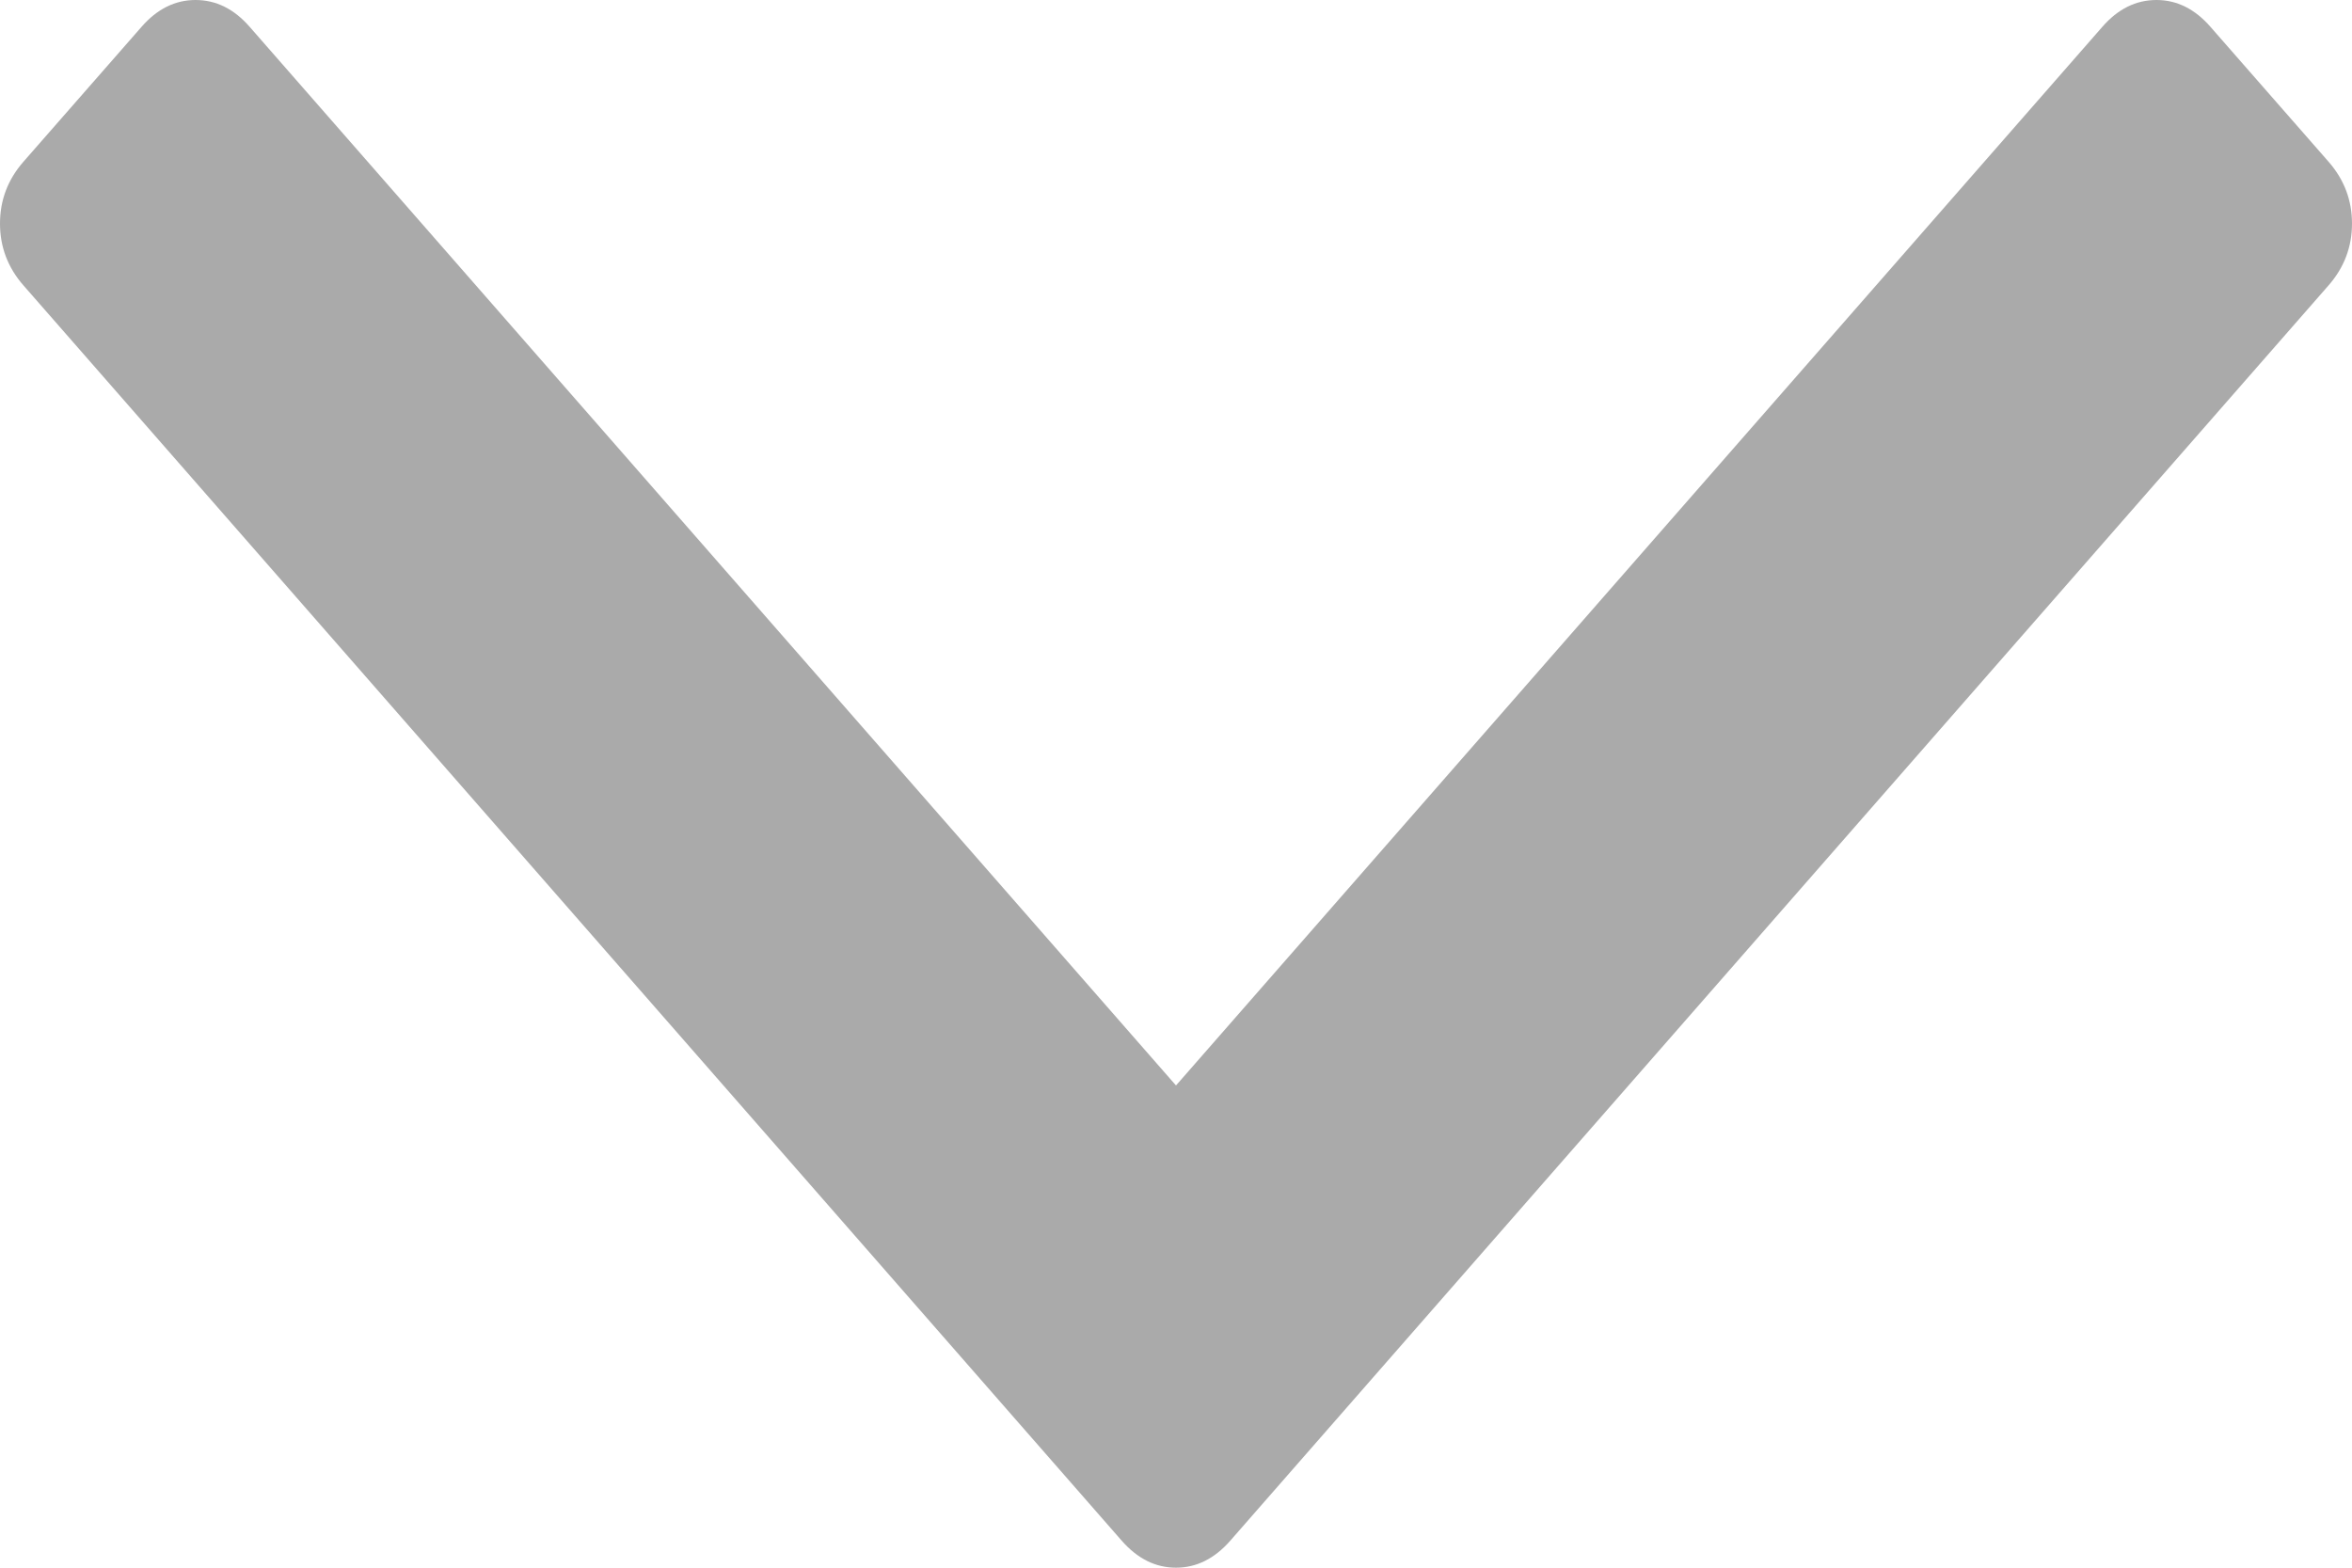 ﻿<?xml version="1.0" encoding="utf-8"?>
<svg version="1.1" xmlns:xlink="http://www.w3.org/1999/xlink" width="15px" height="10px" xmlns="http://www.w3.org/2000/svg">
  <g transform="matrix(1 0 0 1 -1242 -729 )">
    <path d="M 14.85 1.031  C 14.95 1.145  15 1.277  15 1.426  C 15 1.575  14.95 1.707  14.85 1.821  L 7.846 9.828  C 7.745 9.943  7.63 10  7.5 10  C 7.37 10  7.255 9.943  7.154 9.828  L 0.15 1.821  C 0.05 1.707  0 1.575  0 1.426  C 0 1.277  0.05 1.145  0.15 1.031  L 0.902 0.172  C 1.002 0.057  1.117 0  1.247 0  C 1.378 0  1.493 0.057  1.593 0.172  L 7.5 6.924  L 13.407 0.172  C 13.507 0.057  13.622 0  13.753 0  C 13.883 0  13.998 0.057  14.098 0.172  L 14.85 1.031  Z " fill-rule="nonzero" fill="#aaaaaa" stroke="none" transform="matrix(1 0 0 1 1242 729 )" />
  </g>
</svg>